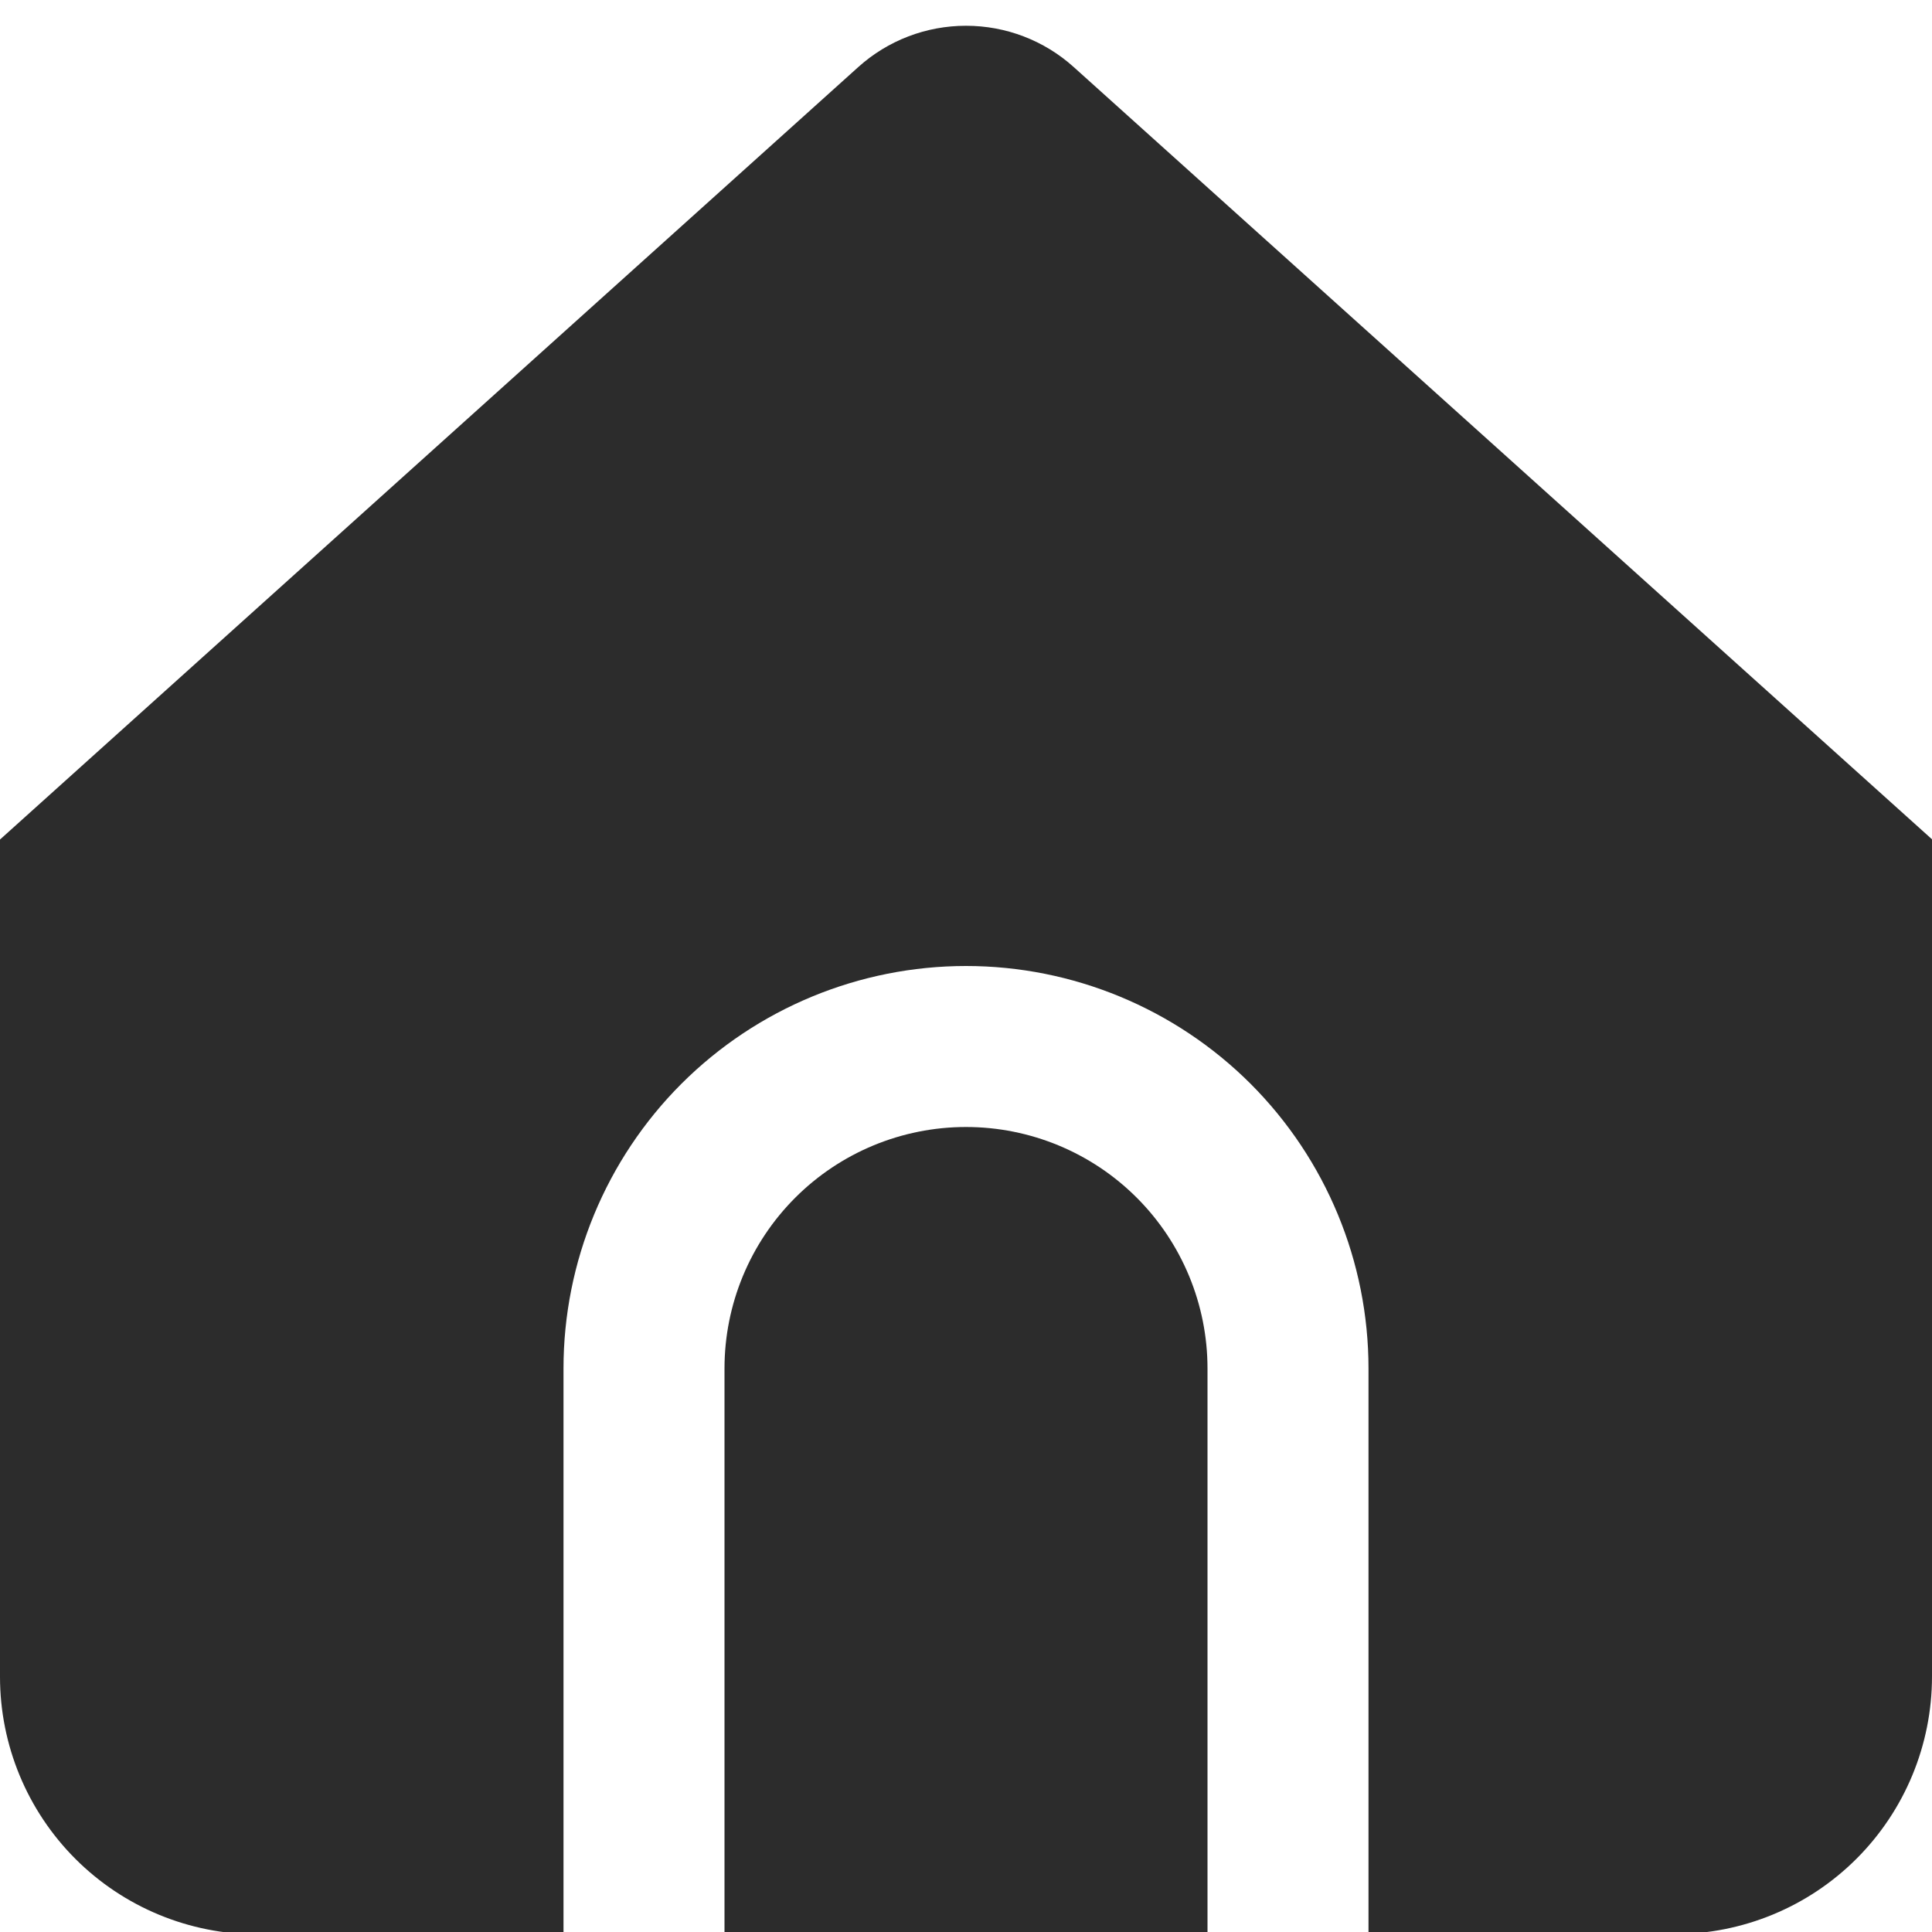<svg width="24" height="24" viewBox="0 0 24 24" fill="none" xmlns="http://www.w3.org/2000/svg">
<g clip-path="url(#clip0_406_3758)">
<path d="M12 14C11.204 14 10.441 14.316 9.879 14.878C9.316 15.441 9 16.204 9 17V24.026H15V17C15 16.204 14.684 15.441 14.121 14.878C13.559 14.316 12.796 14 12 14Z" fill="#2C2C2C"/>
<path d="M13.338 0.833C12.971 0.502 12.494 0.32 12 0.32C11.506 0.32 11.029 0.502 10.662 0.833L0 10.429V20.829C0 21.678 0.337 22.492 0.937 23.092C1.537 23.692 2.351 24.029 3.2 24.029H7V17C7 15.674 7.527 14.402 8.464 13.464C9.402 12.527 10.674 12 12 12C13.326 12 14.598 12.527 15.536 13.464C16.473 14.402 17 15.674 17 17V24.026H20.8C21.649 24.026 22.463 23.689 23.063 23.089C23.663 22.489 24 21.675 24 20.826V10.426L13.338 0.833Z" fill="#2C2C2C"/>
</g>
<defs>
<clipPath id="clip0_406_3758">
<rect width="24" height="24" fill="white"/>
</clipPath>
</defs>
</svg>
